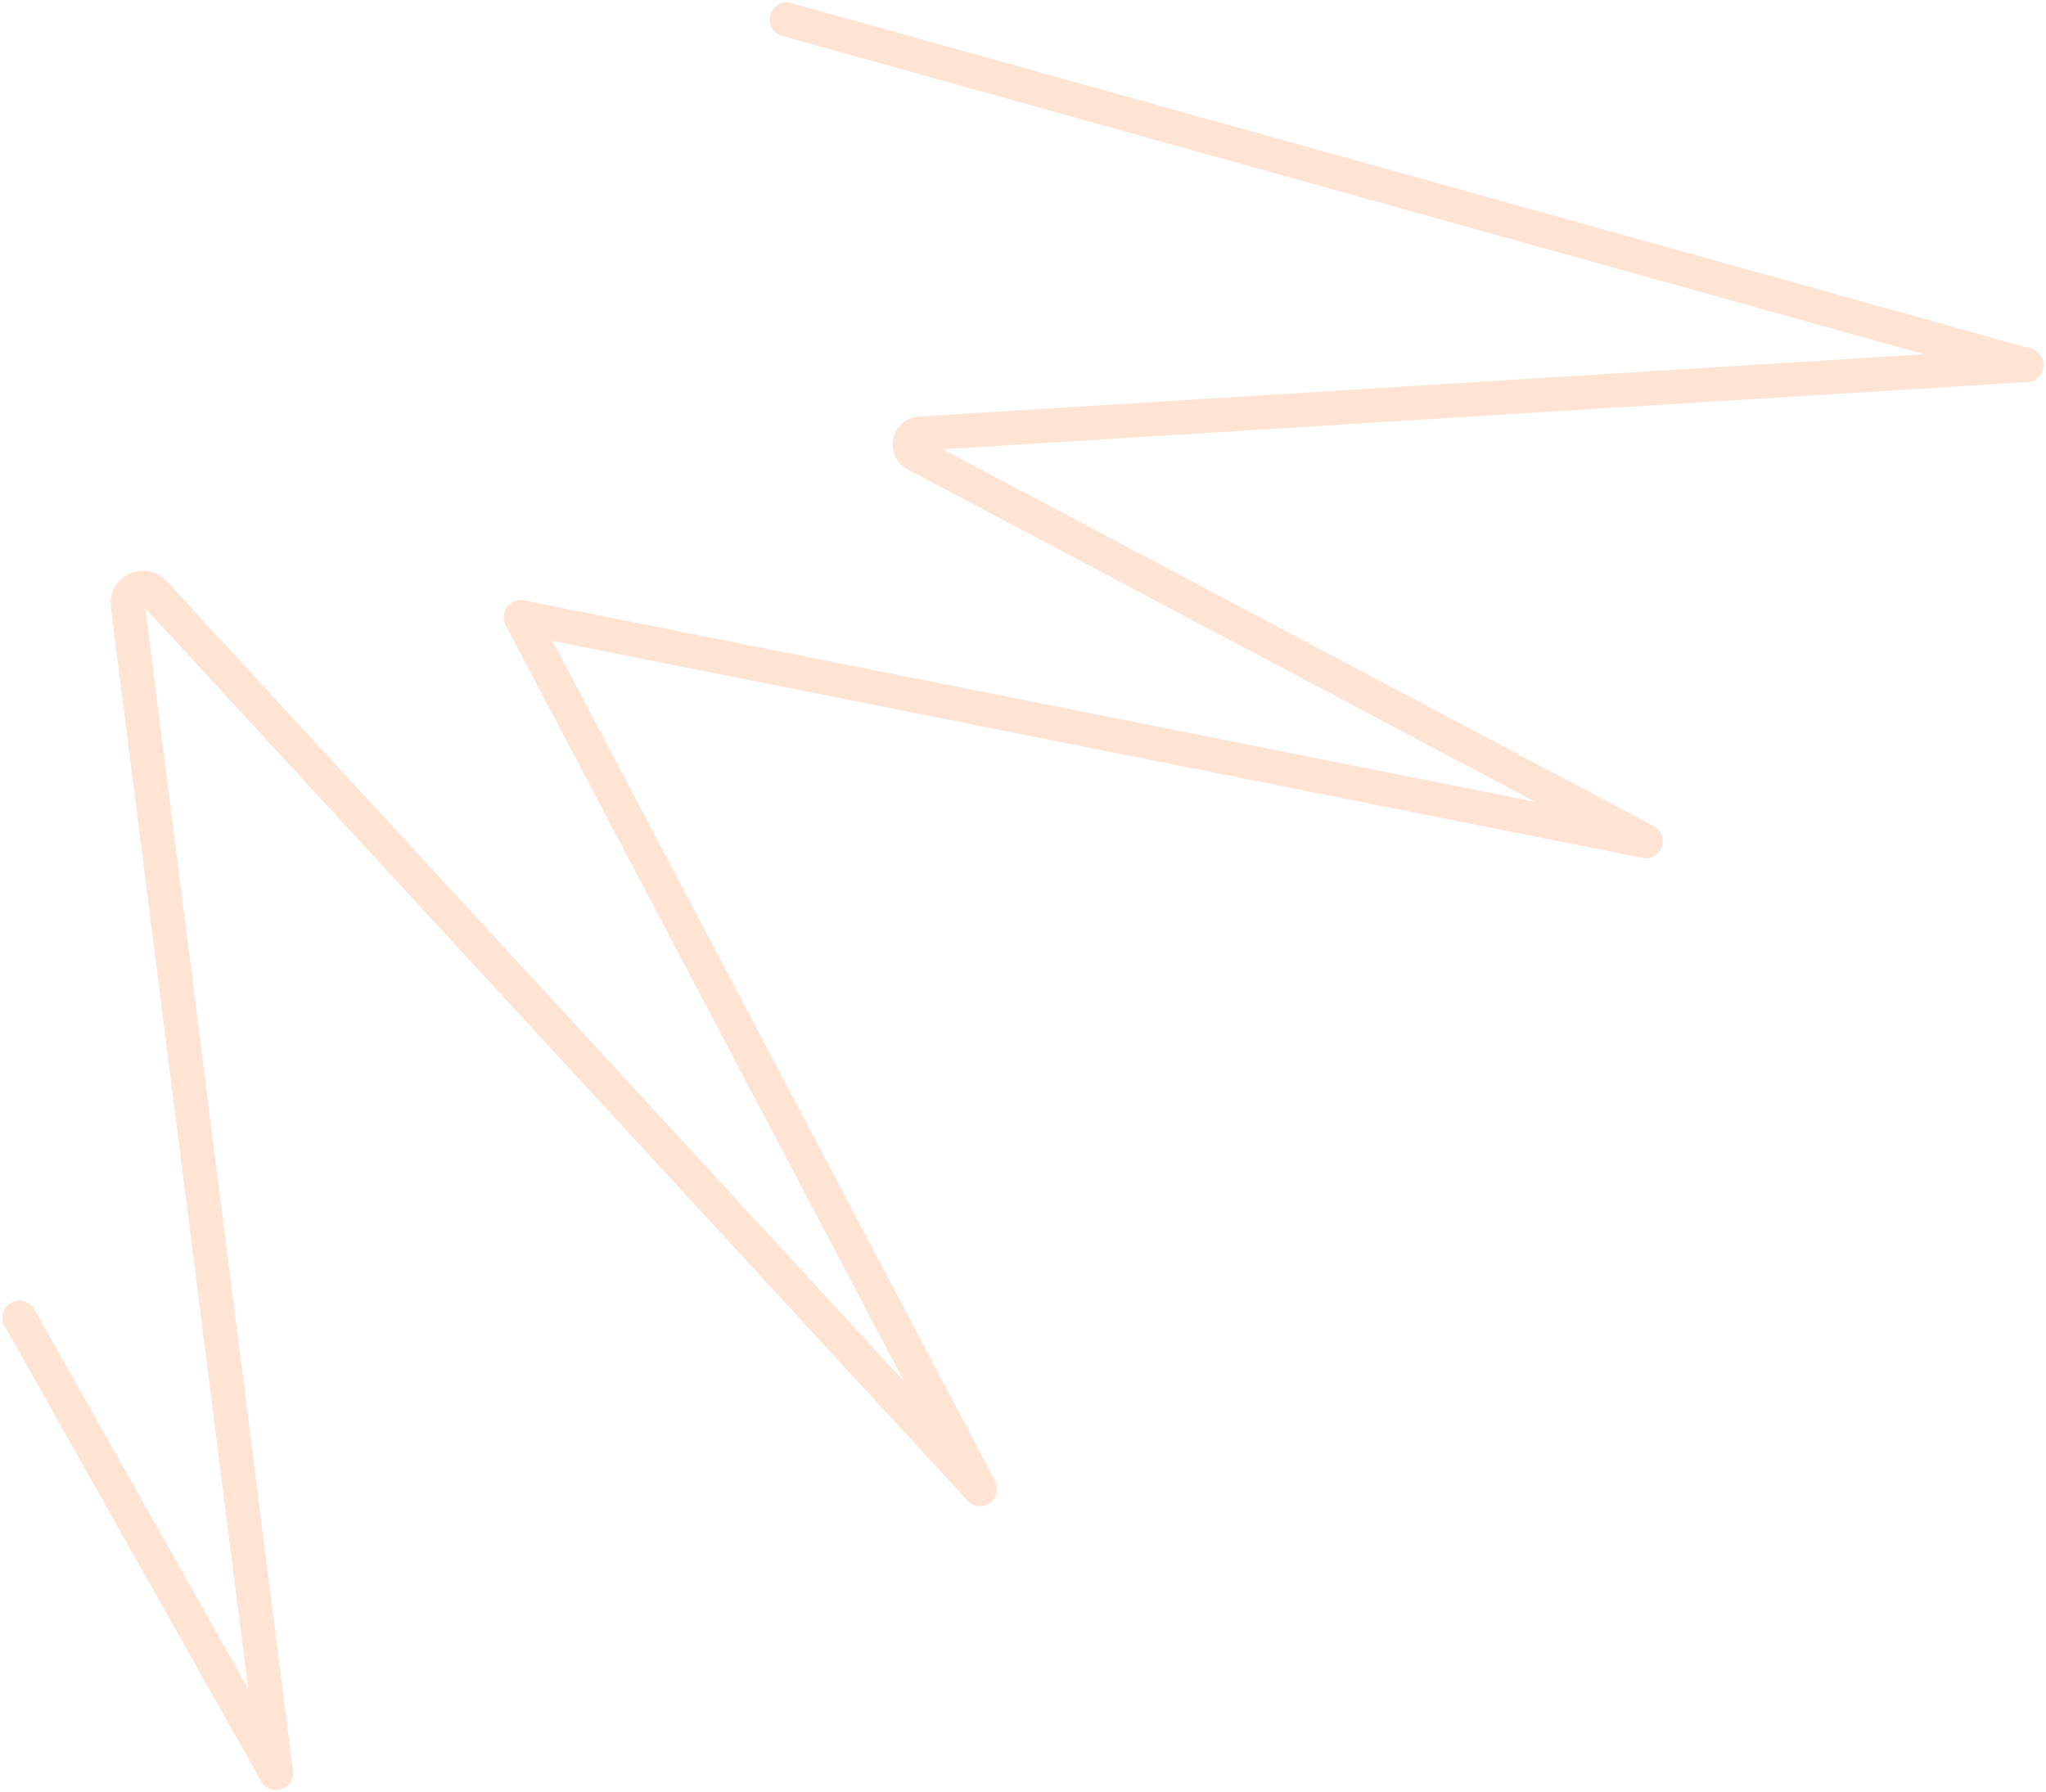 <svg width="420" height="368" viewBox="0 0 420 368" xmlns="http://www.w3.org/2000/svg">
    <path d="M161.481 4 416 74.948 188.815 89.02c-2.222.148-2.89 3.184-.89 4.22l149.927 79.466-230.963-45.99 94.296 179L31.63 121.679c-2.074-2.221-5.778-.518-5.408 2.518L56.667 364 4 270.538" stroke="#FFE4D4" stroke-width="7" fill="none" fill-rule="evenodd" stroke-linecap="round" stroke-linejoin="round"/>
</svg>
